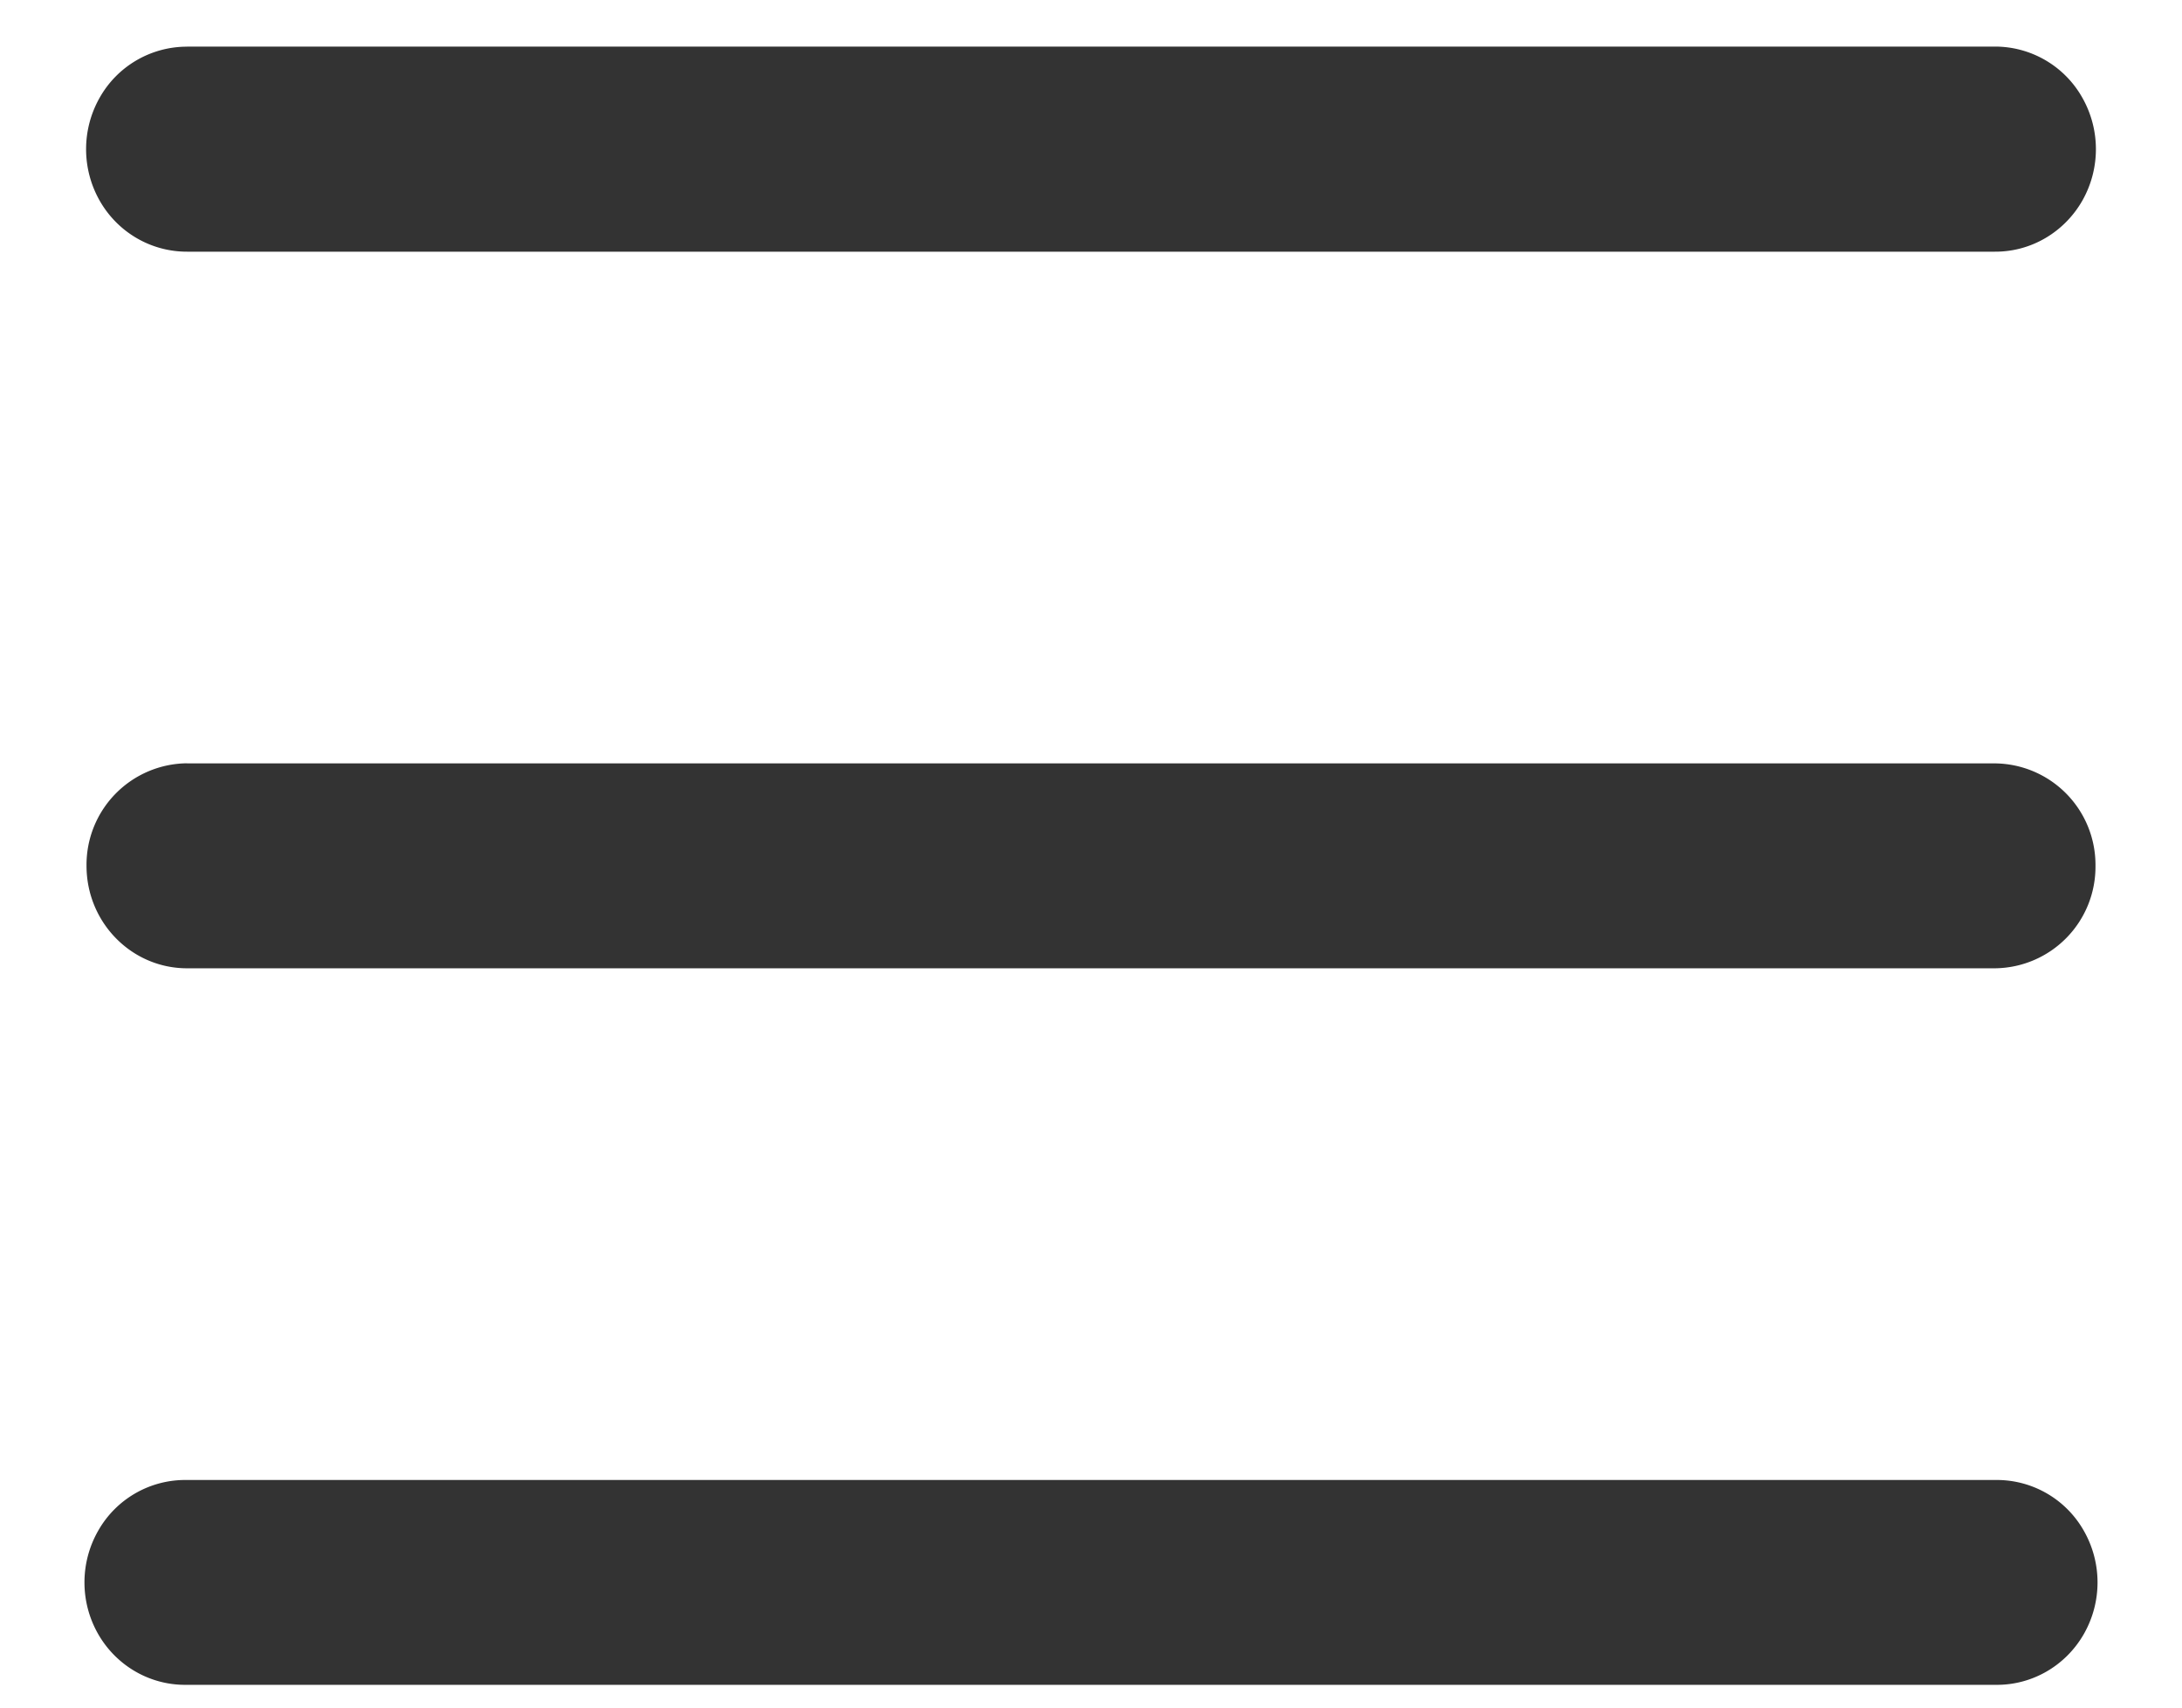 <svg xmlns="http://www.w3.org/2000/svg" width="23" height="18" viewBox="0 0 23 18">
    <path fill="#333" fill-rule="evenodd" d="M1.972.492a1.056 1.056 0 0 0-.922.539 1.1 1.1 0 0 0 0 1.083c.19.335.542.54.922.539h19.056c.38.002.731-.204.922-.539a1.1 1.1 0 0 0 0-1.083 1.056 1.056 0 0 0-.922-.54H1.972zm0 7.554a1.07 1.07 0 0 0-1.06 1.08c0 .598.475 1.081 1.06 1.081h19.056a1.07 1.07 0 0 0 1.06-1.08 1.07 1.07 0 0 0-1.06-1.08H1.972zm0 7.555a1.054 1.054 0 0 0-.936.533 1.098 1.098 0 0 0 0 1.093c.194.337.552.541.936.533h19.056c.384.008.742-.196.936-.533a1.098 1.098 0 0 0 0-1.093 1.054 1.054 0 0 0-.936-.533H1.972z"/>
</svg>
